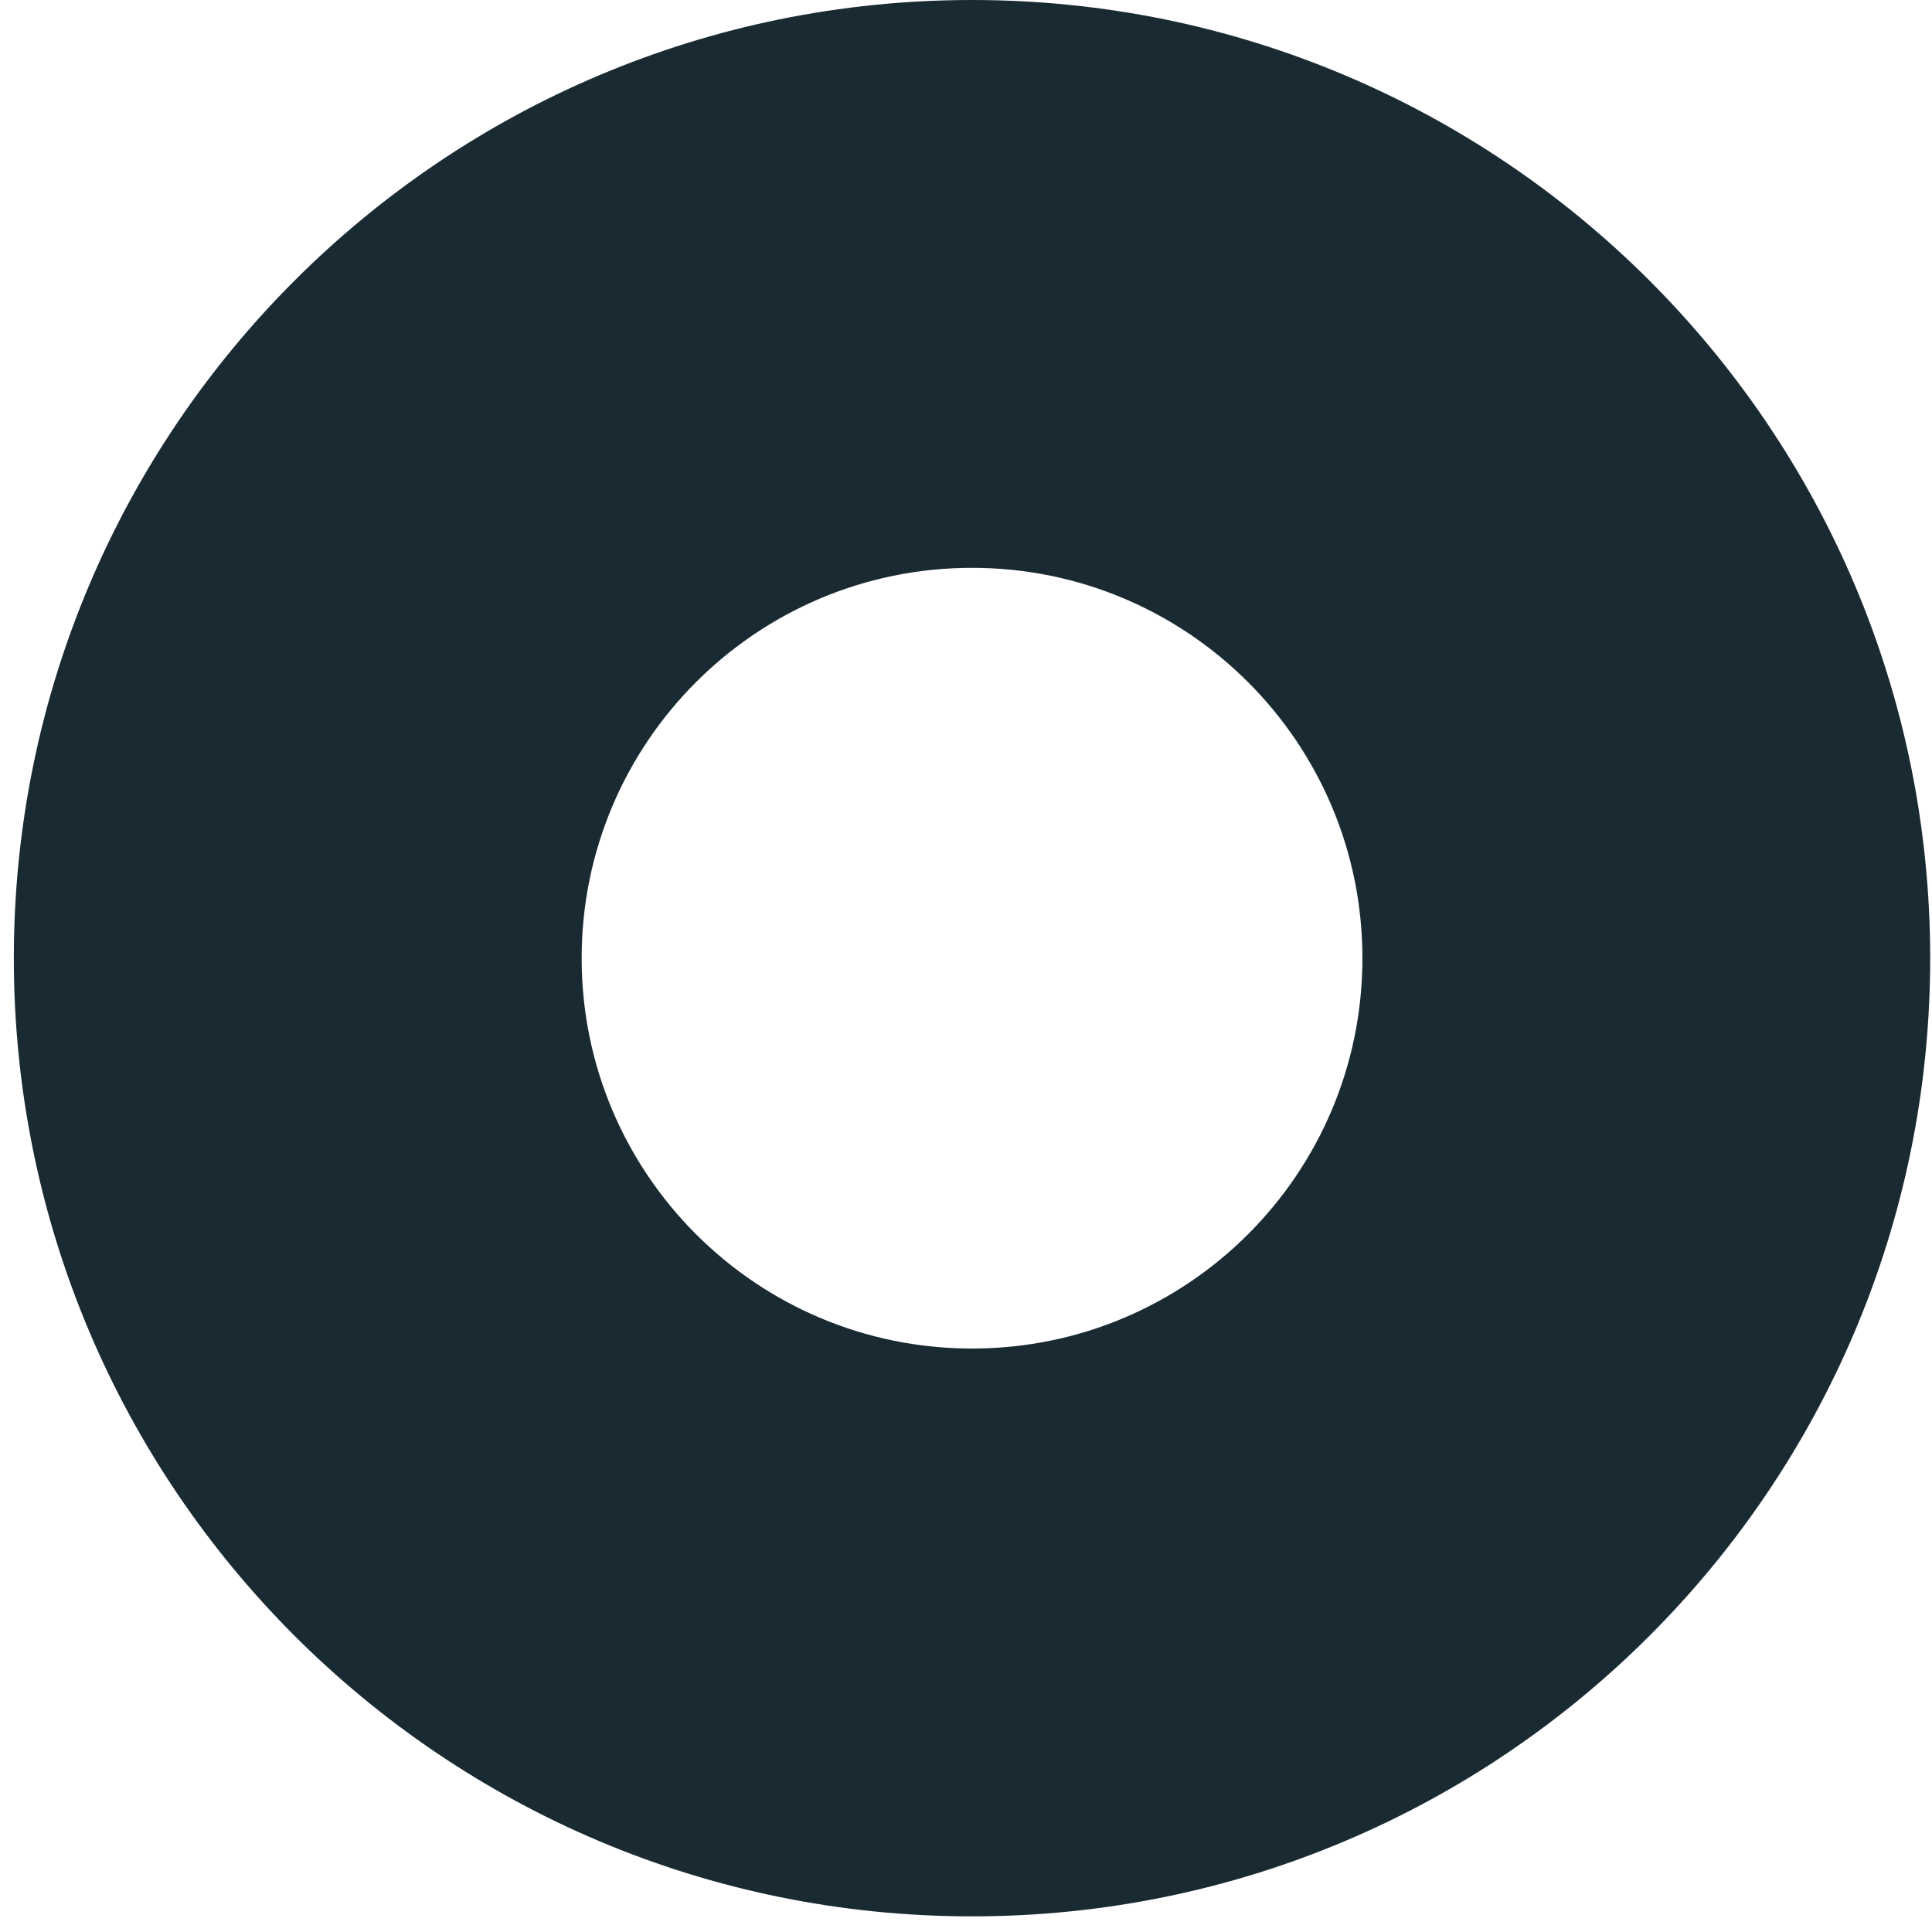 <svg width="32" height="32" viewBox="0 0 32 32" fill="none" xmlns="http://www.w3.org/2000/svg">
<path fill-rule="evenodd" clip-rule="evenodd" d="M31.97 15.871C31.97 7.106 24.865 0 16.1 0C7.335 0 0.229 7.106 0.229 15.871C0.229 24.636 7.335 31.741 16.1 31.741C24.865 31.741 31.97 24.636 31.97 15.871ZM9.634 15.871C9.634 12.3 12.529 9.405 16.1 9.405C19.671 9.405 22.566 12.3 22.566 15.871C22.566 19.442 19.671 22.336 16.1 22.336C12.529 22.336 9.634 19.442 9.634 15.871Z" fill="#1A2A33"/>
</svg>
